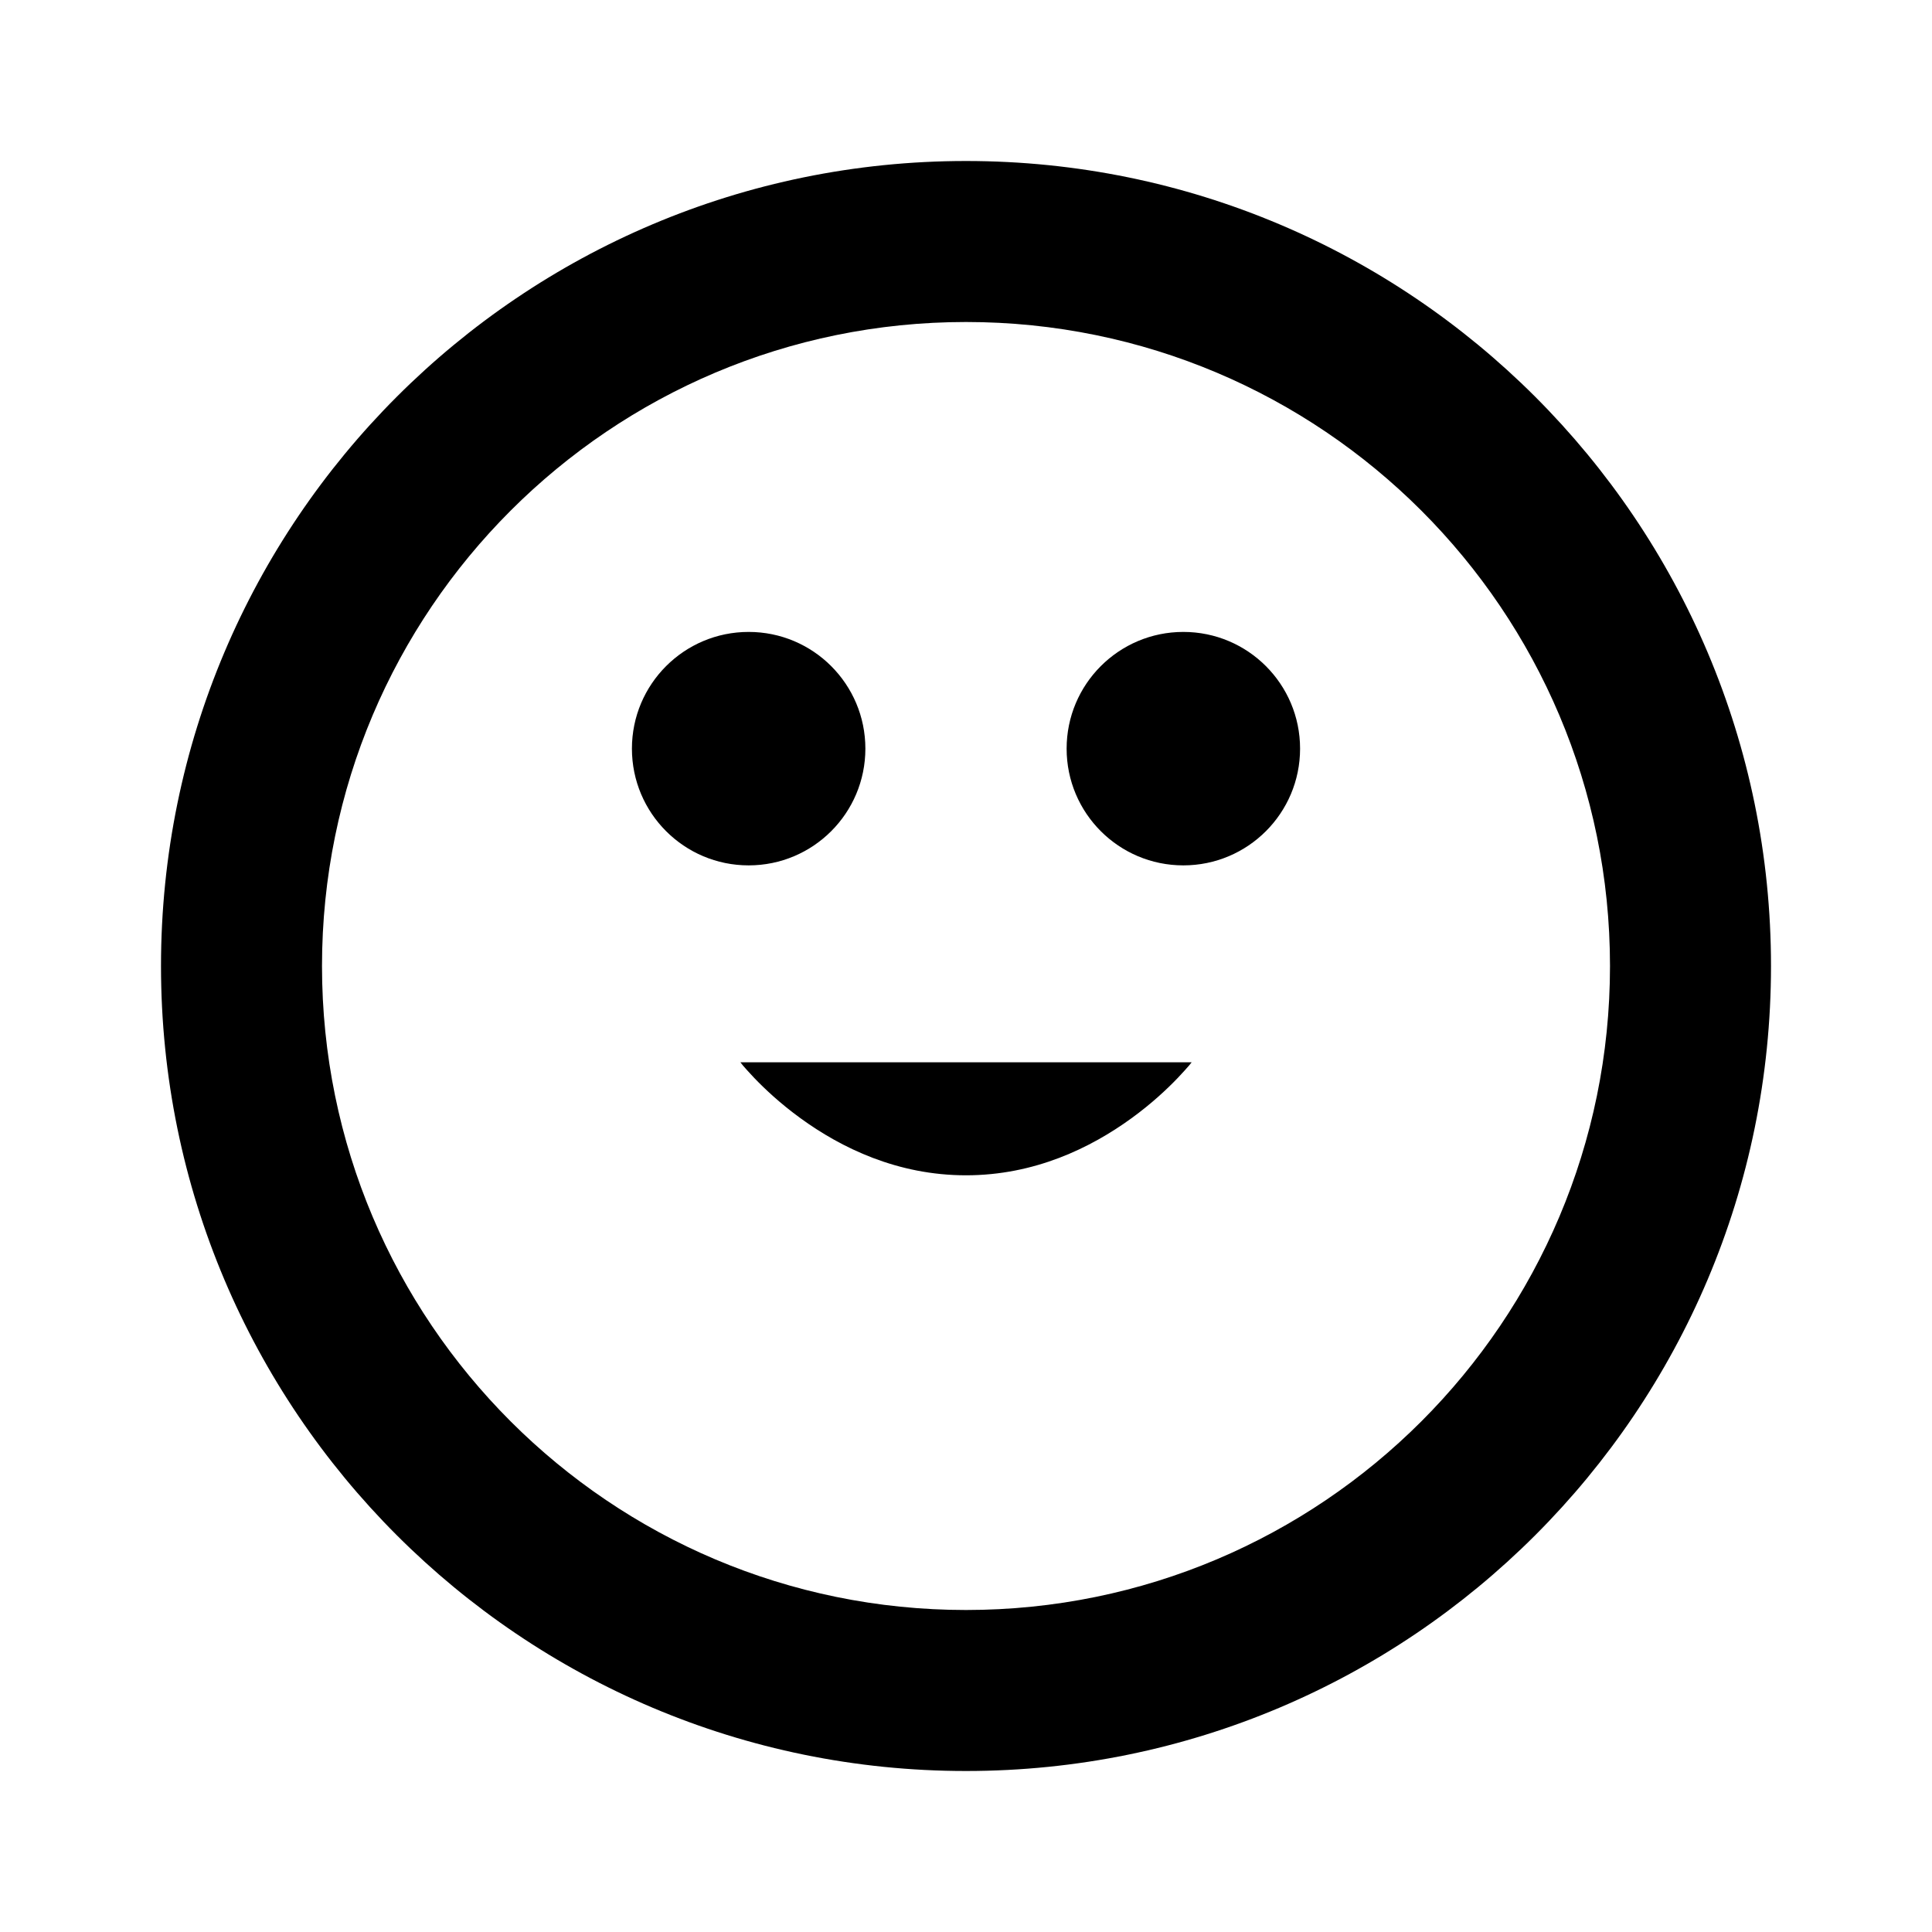 <svg width="100%" height="100%" viewBox="0 0 24 24" fill="none" xmlns="http://www.w3.org/2000/svg">
<path fill-rule="evenodd" clip-rule="evenodd" d="M12 4C7.582 4 4 7.582 4 12C4 16.418 7.582 20 12 20C16.418 20 20 16.418 20 12C20 7.582 16.418 4 12 4ZM2 12C2 6.477 6.477 2 12 2C17.523 2 22 6.477 22 12C22 17.523 17.523 22 12 22C6.477 22 2 17.523 2 12ZM7.85 9.3C7.85 8.499 8.499 7.85 9.3 7.85C10.101 7.85 10.75 8.499 10.75 9.3C10.75 10.101 10.101 10.75 9.3 10.75C8.499 10.75 7.85 10.101 7.85 9.3ZM13.25 9.3C13.25 8.499 13.899 7.85 14.7 7.85C15.501 7.85 16.15 8.499 16.15 9.3C16.15 10.101 15.501 10.75 14.7 10.75C13.899 10.75 13.25 10.101 13.25 9.3ZM9.2 13.199L9.198 13.198L9.197 13.196C9.197 13.196 9.197 13.196 9.197 13.196C9.198 13.197 9.199 13.198 9.2 13.199ZM14.803 13.196C14.803 13.196 14.802 13.198 14.8 13.2C14.796 13.206 14.786 13.217 14.772 13.235C14.743 13.268 14.696 13.322 14.632 13.389C14.503 13.524 14.308 13.708 14.056 13.891C13.547 14.261 12.85 14.6 12 14.6C11.15 14.6 10.453 14.261 9.944 13.891C9.692 13.708 9.497 13.524 9.368 13.389C9.304 13.322 9.257 13.268 9.228 13.235C9.214 13.217 9.204 13.205 9.2 13.199C9.199 13.198 9.198 13.197 9.197 13.196M14.803 13.196C14.804 13.195 14.803 13.196 14.803 13.196L14.802 13.198L14.8 13.2C14.8 13.199 14.8 13.2 14.8 13.2L15.6 13.8C14.8 13.2 14.8 13.2 14.8 13.2C14.802 13.198 14.803 13.196 14.803 13.196Z" fill="currentColor"/>
</svg>
